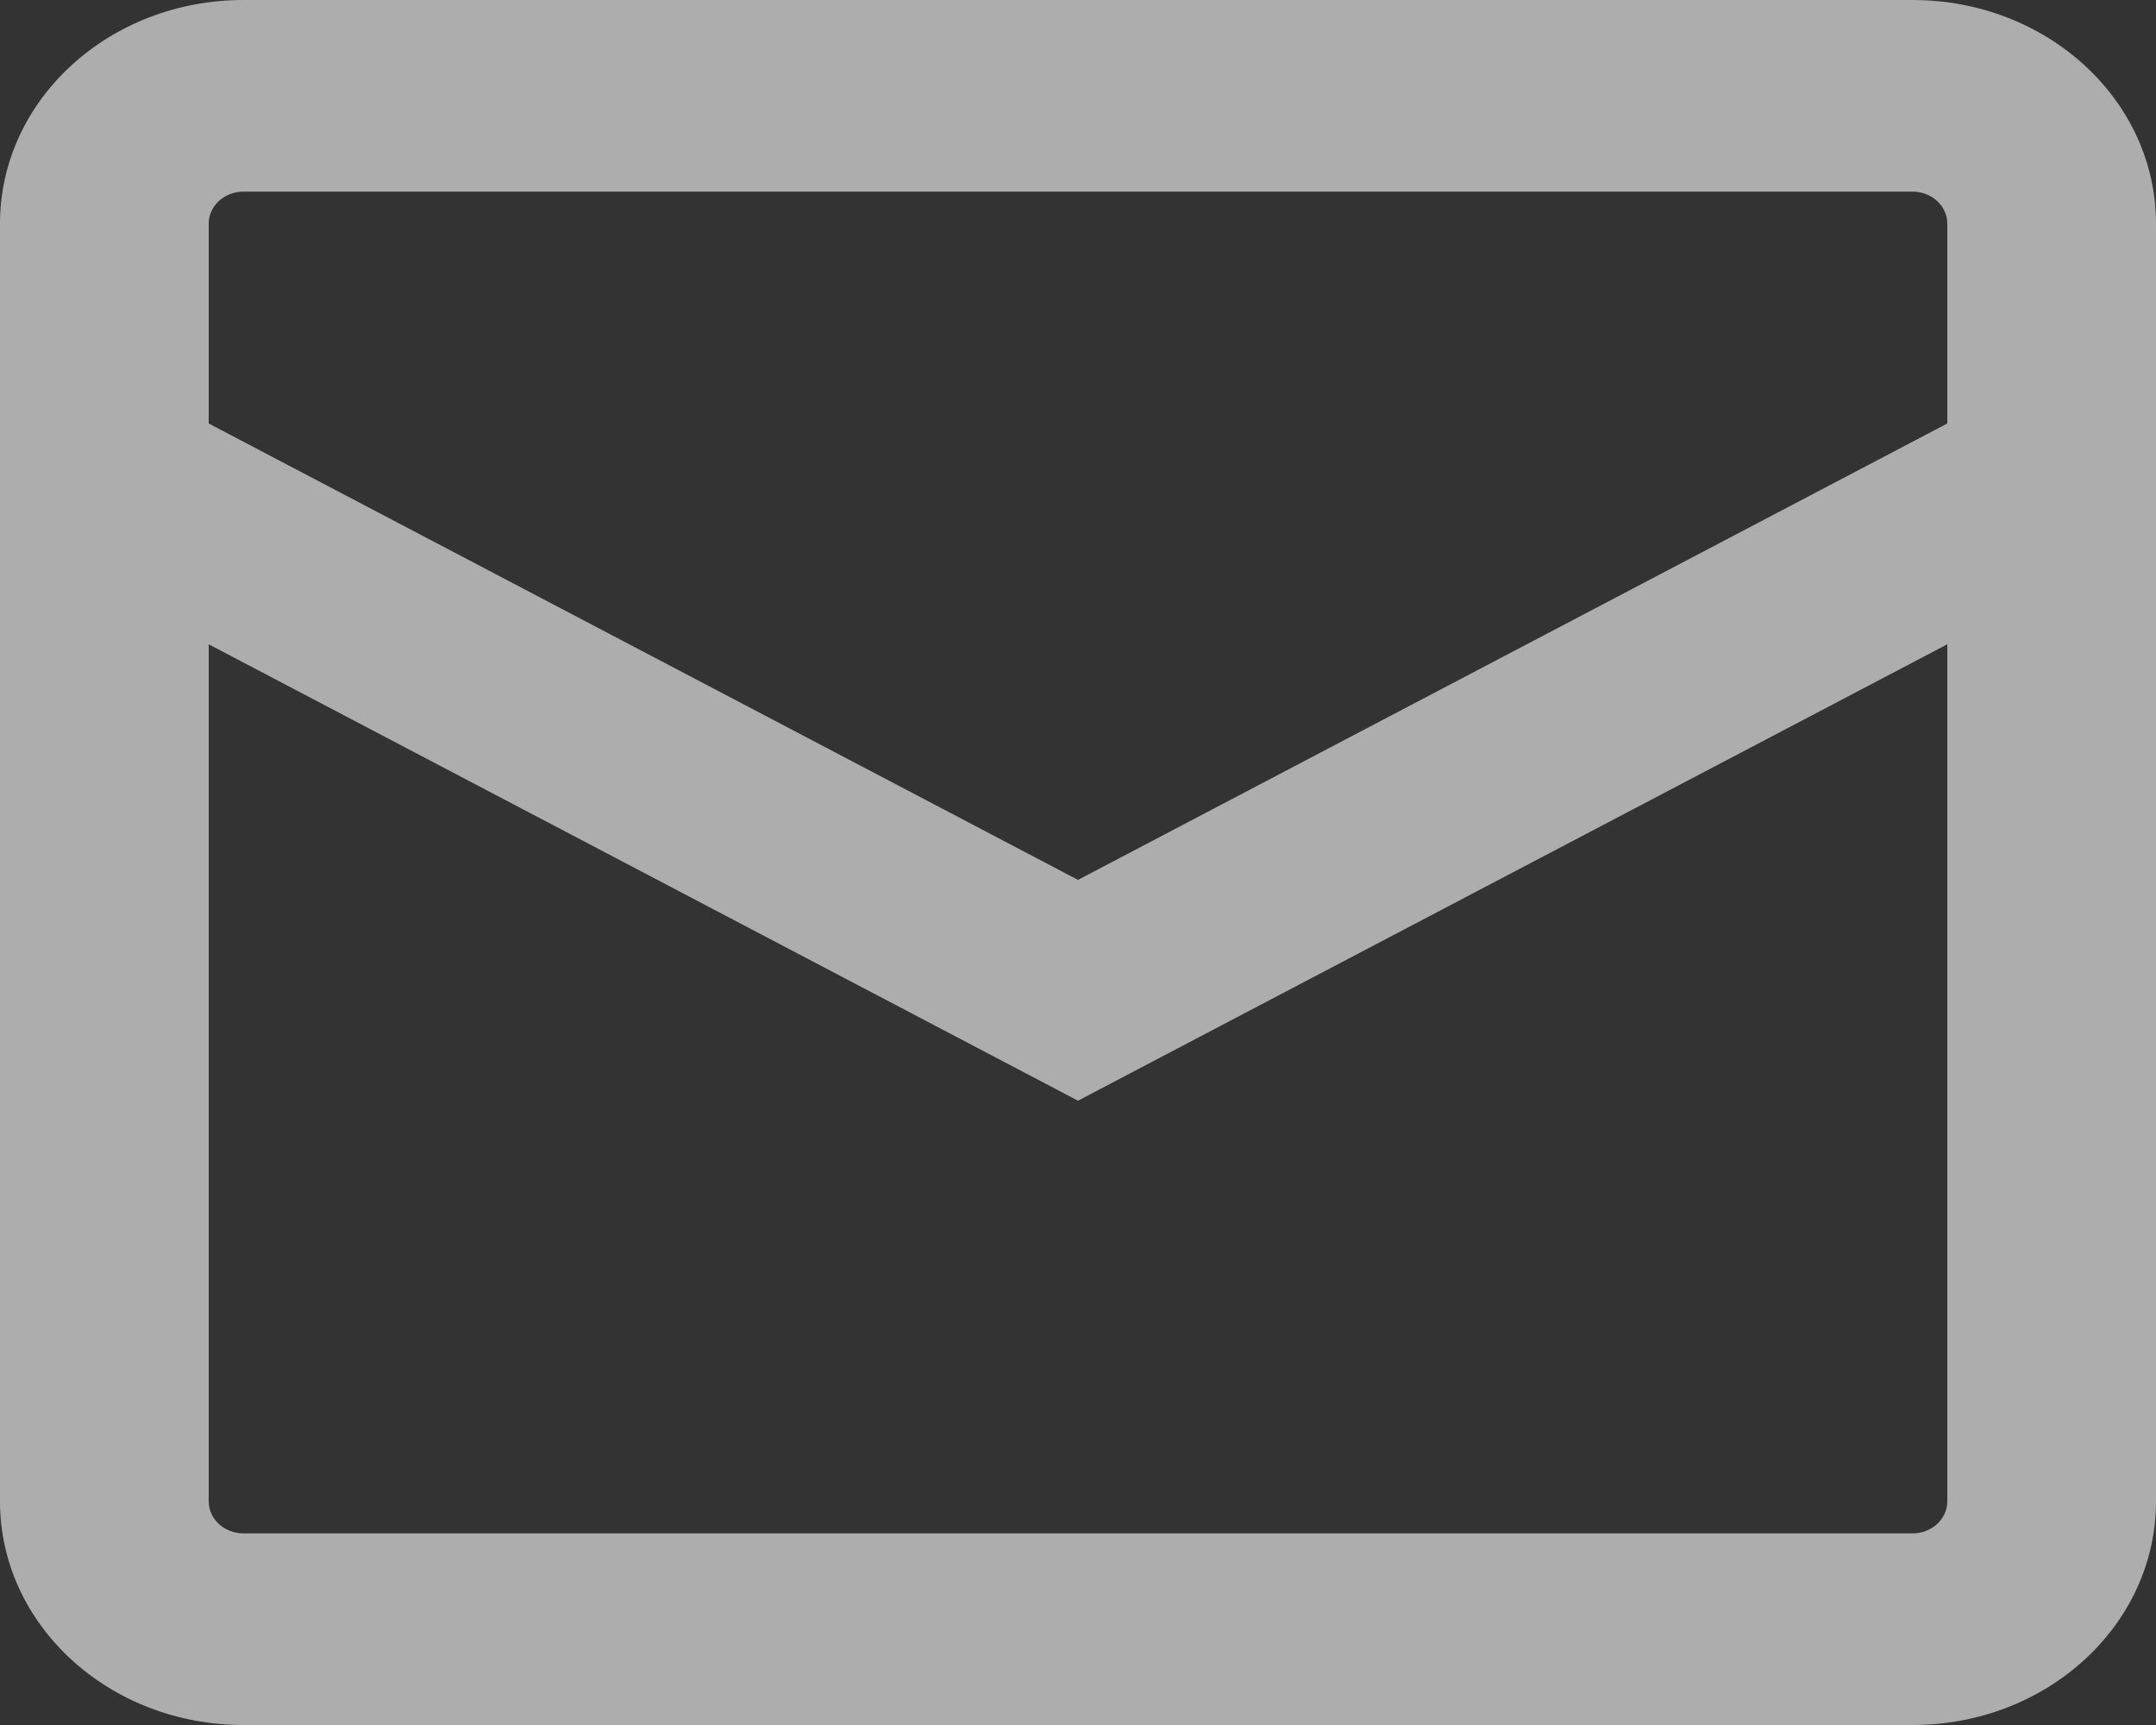 <svg class="logo" width="15" height="12" viewBox="0 0 15 12" fill="none" xmlns="http://www.w3.org/2000/svg">
<rect x="0" y="0" width="15" height="12" fill="#333333" stroke="none"/>
<path opacity="0.6" fill-rule="evenodd" clip-rule="evenodd" d="M0 1.556C0 0.696 0.758 0 1.694 0H13.306C14.242 0 15 0.696 15 1.556V10.444C15 11.304 14.242 12 13.306 12H1.694C0.758 12 0 11.304 0 10.444V1.556ZM1.694 1.333C1.56 1.333 1.452 1.433 1.452 1.556V2.946L7.5 6.121L13.548 2.946V1.556C13.548 1.433 13.44 1.333 13.306 1.333H1.694ZM13.548 4.482L7.5 7.657L1.452 4.482V10.444C1.452 10.567 1.56 10.667 1.694 10.667H13.306C13.44 10.667 13.548 10.567 13.548 10.444V4.482Z" fill="white"/>
</svg>
